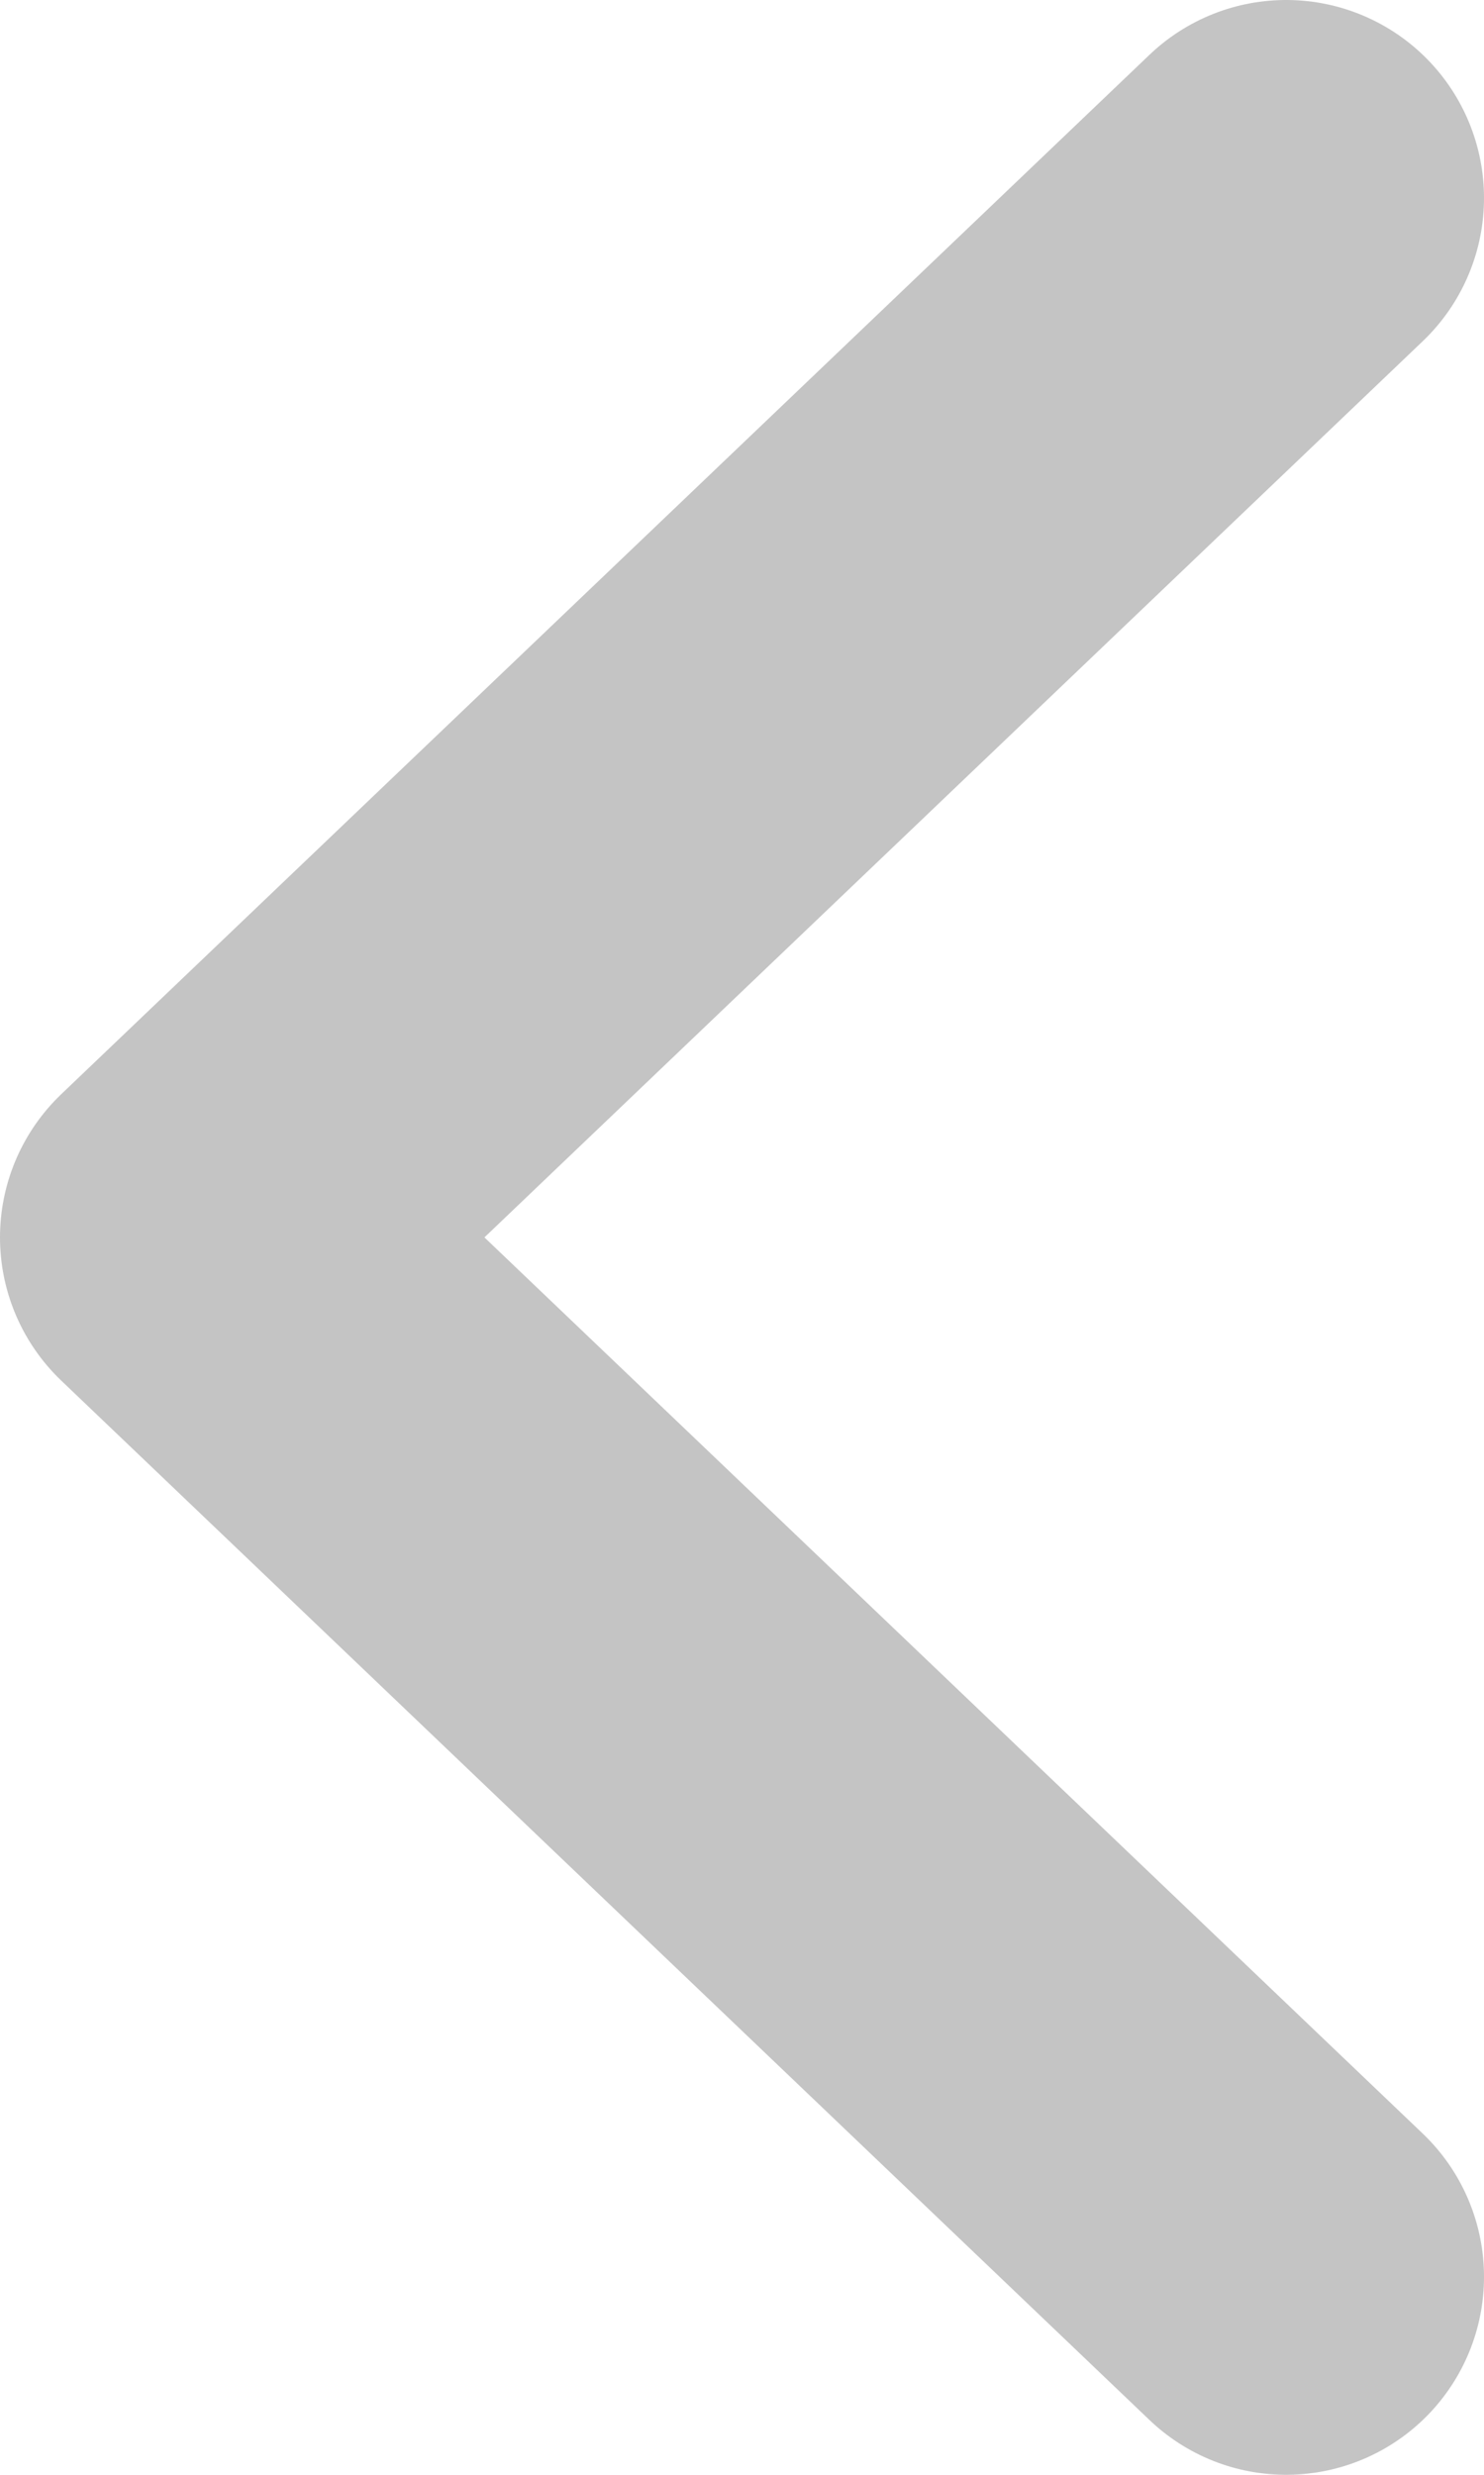 <svg width="15" height="25" viewBox="0 0 15 25" fill="none" xmlns="http://www.w3.org/2000/svg">
<path d="M13 2L2 12.5L13 23" stroke="#C4C4C4" stroke-width="4" stroke-linecap="round" stroke-linejoin="round"/>
</svg>
